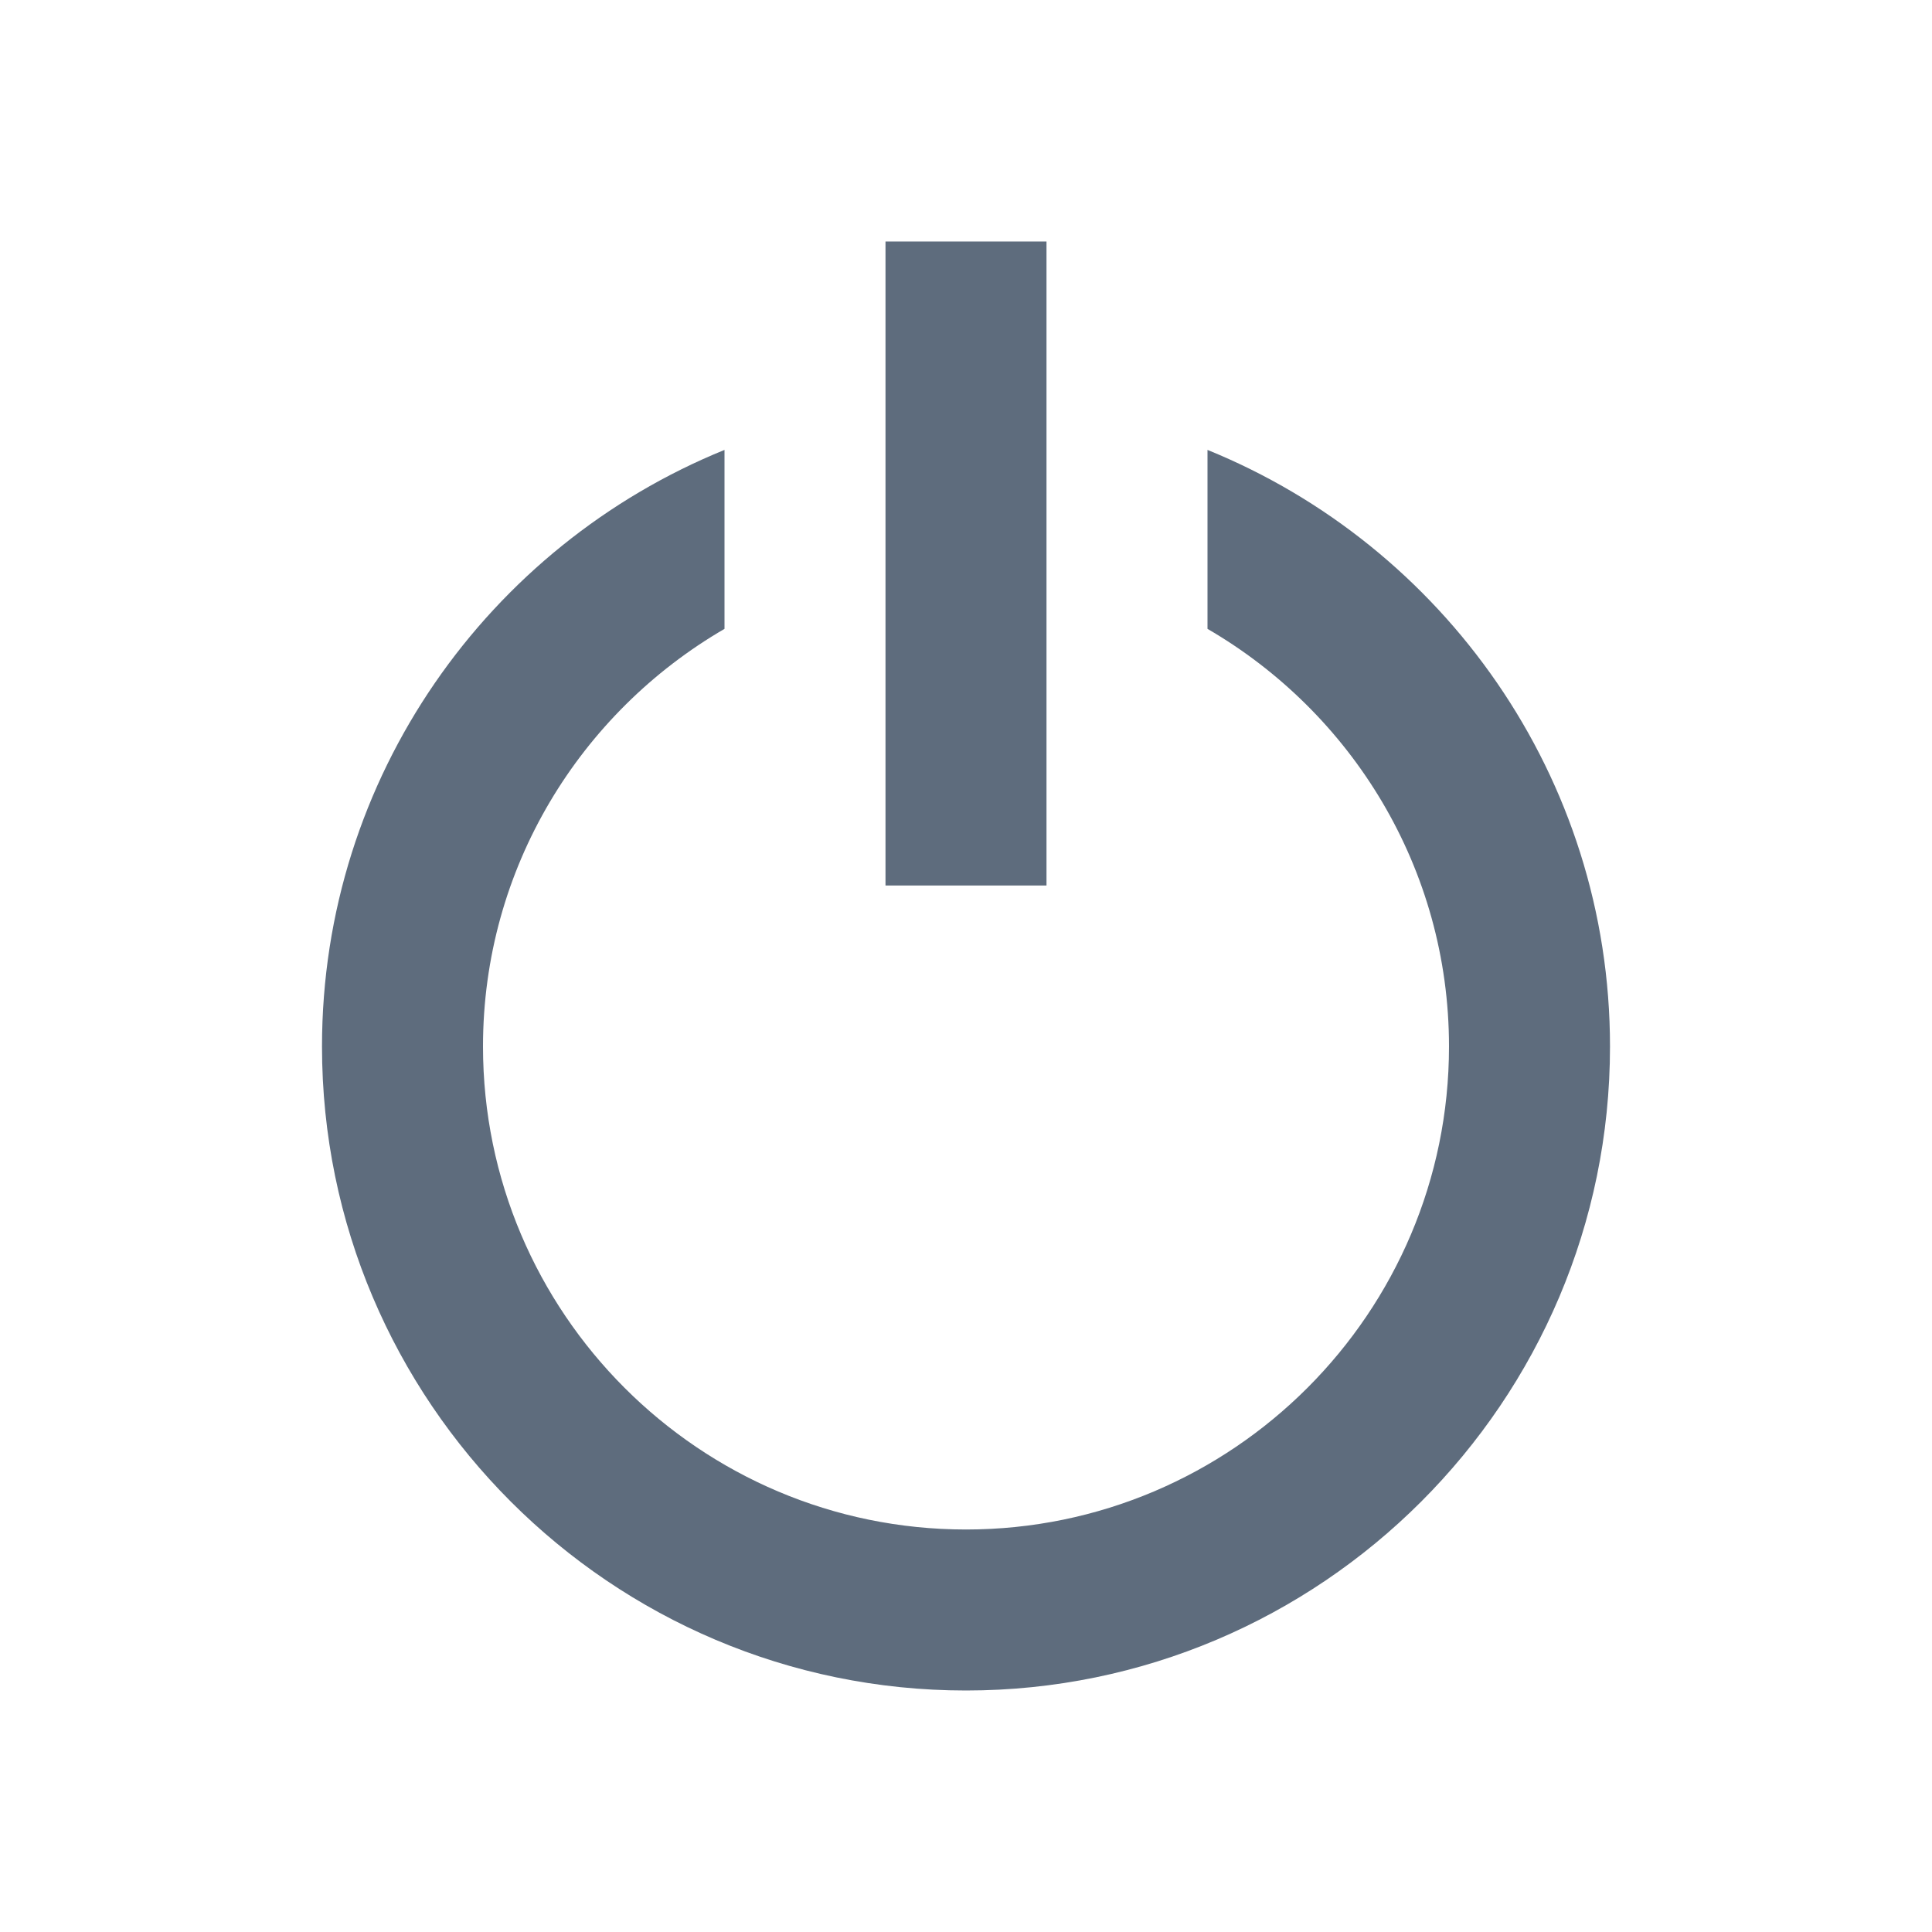 <svg version="1.1" xmlns="http://www.w3.org/2000/svg" xmlns:xlink="http://www.w3.org/1999/xlink" width="24" height="24" style="" xml:space="preserve"><rect id="backgroundrect" width="100%" height="100%" x="0" y="0" fill="none" stroke="none"/>


<g class="currentLayer" style=""><title>Layer 1</title><g id="Frame_-_24px">
	<rect style="fill: none;" width="24" height="24" id="svg_1"/>
</g><g id="Line_Icons" class="" opacity="1" fill-opacity="1" fill="#5e6c7d">
	<g id="svg_2" opacity="1" fill="#5e6c7d">
		<g id="svg_3" opacity="1" fill="#5e6c7d">
			<path style="" d="M15,5.589v2.223c1.791,1.04,3,2.974,3,5.188c0,3.309-2.691,6-6,6s-6-2.691-6-6     c0-2.215,1.209-4.148,3-5.188V5.589C6.072,6.779,4,9.65,4,13c0,4.411,3.589,8,8,8s8-3.589,8-8C20,9.65,17.928,6.779,15,5.589z" id="svg_4" opacity="1" fill="#5e6c7d"/>
		</g>
		<g id="svg_5" opacity="1" fill="#5e6c7d">
			<rect x="11" y="3" style="" width="2" height="8" id="svg_6" opacity="1" fill="#5e6c7d"/>
		</g>
	</g>
</g></g></svg>